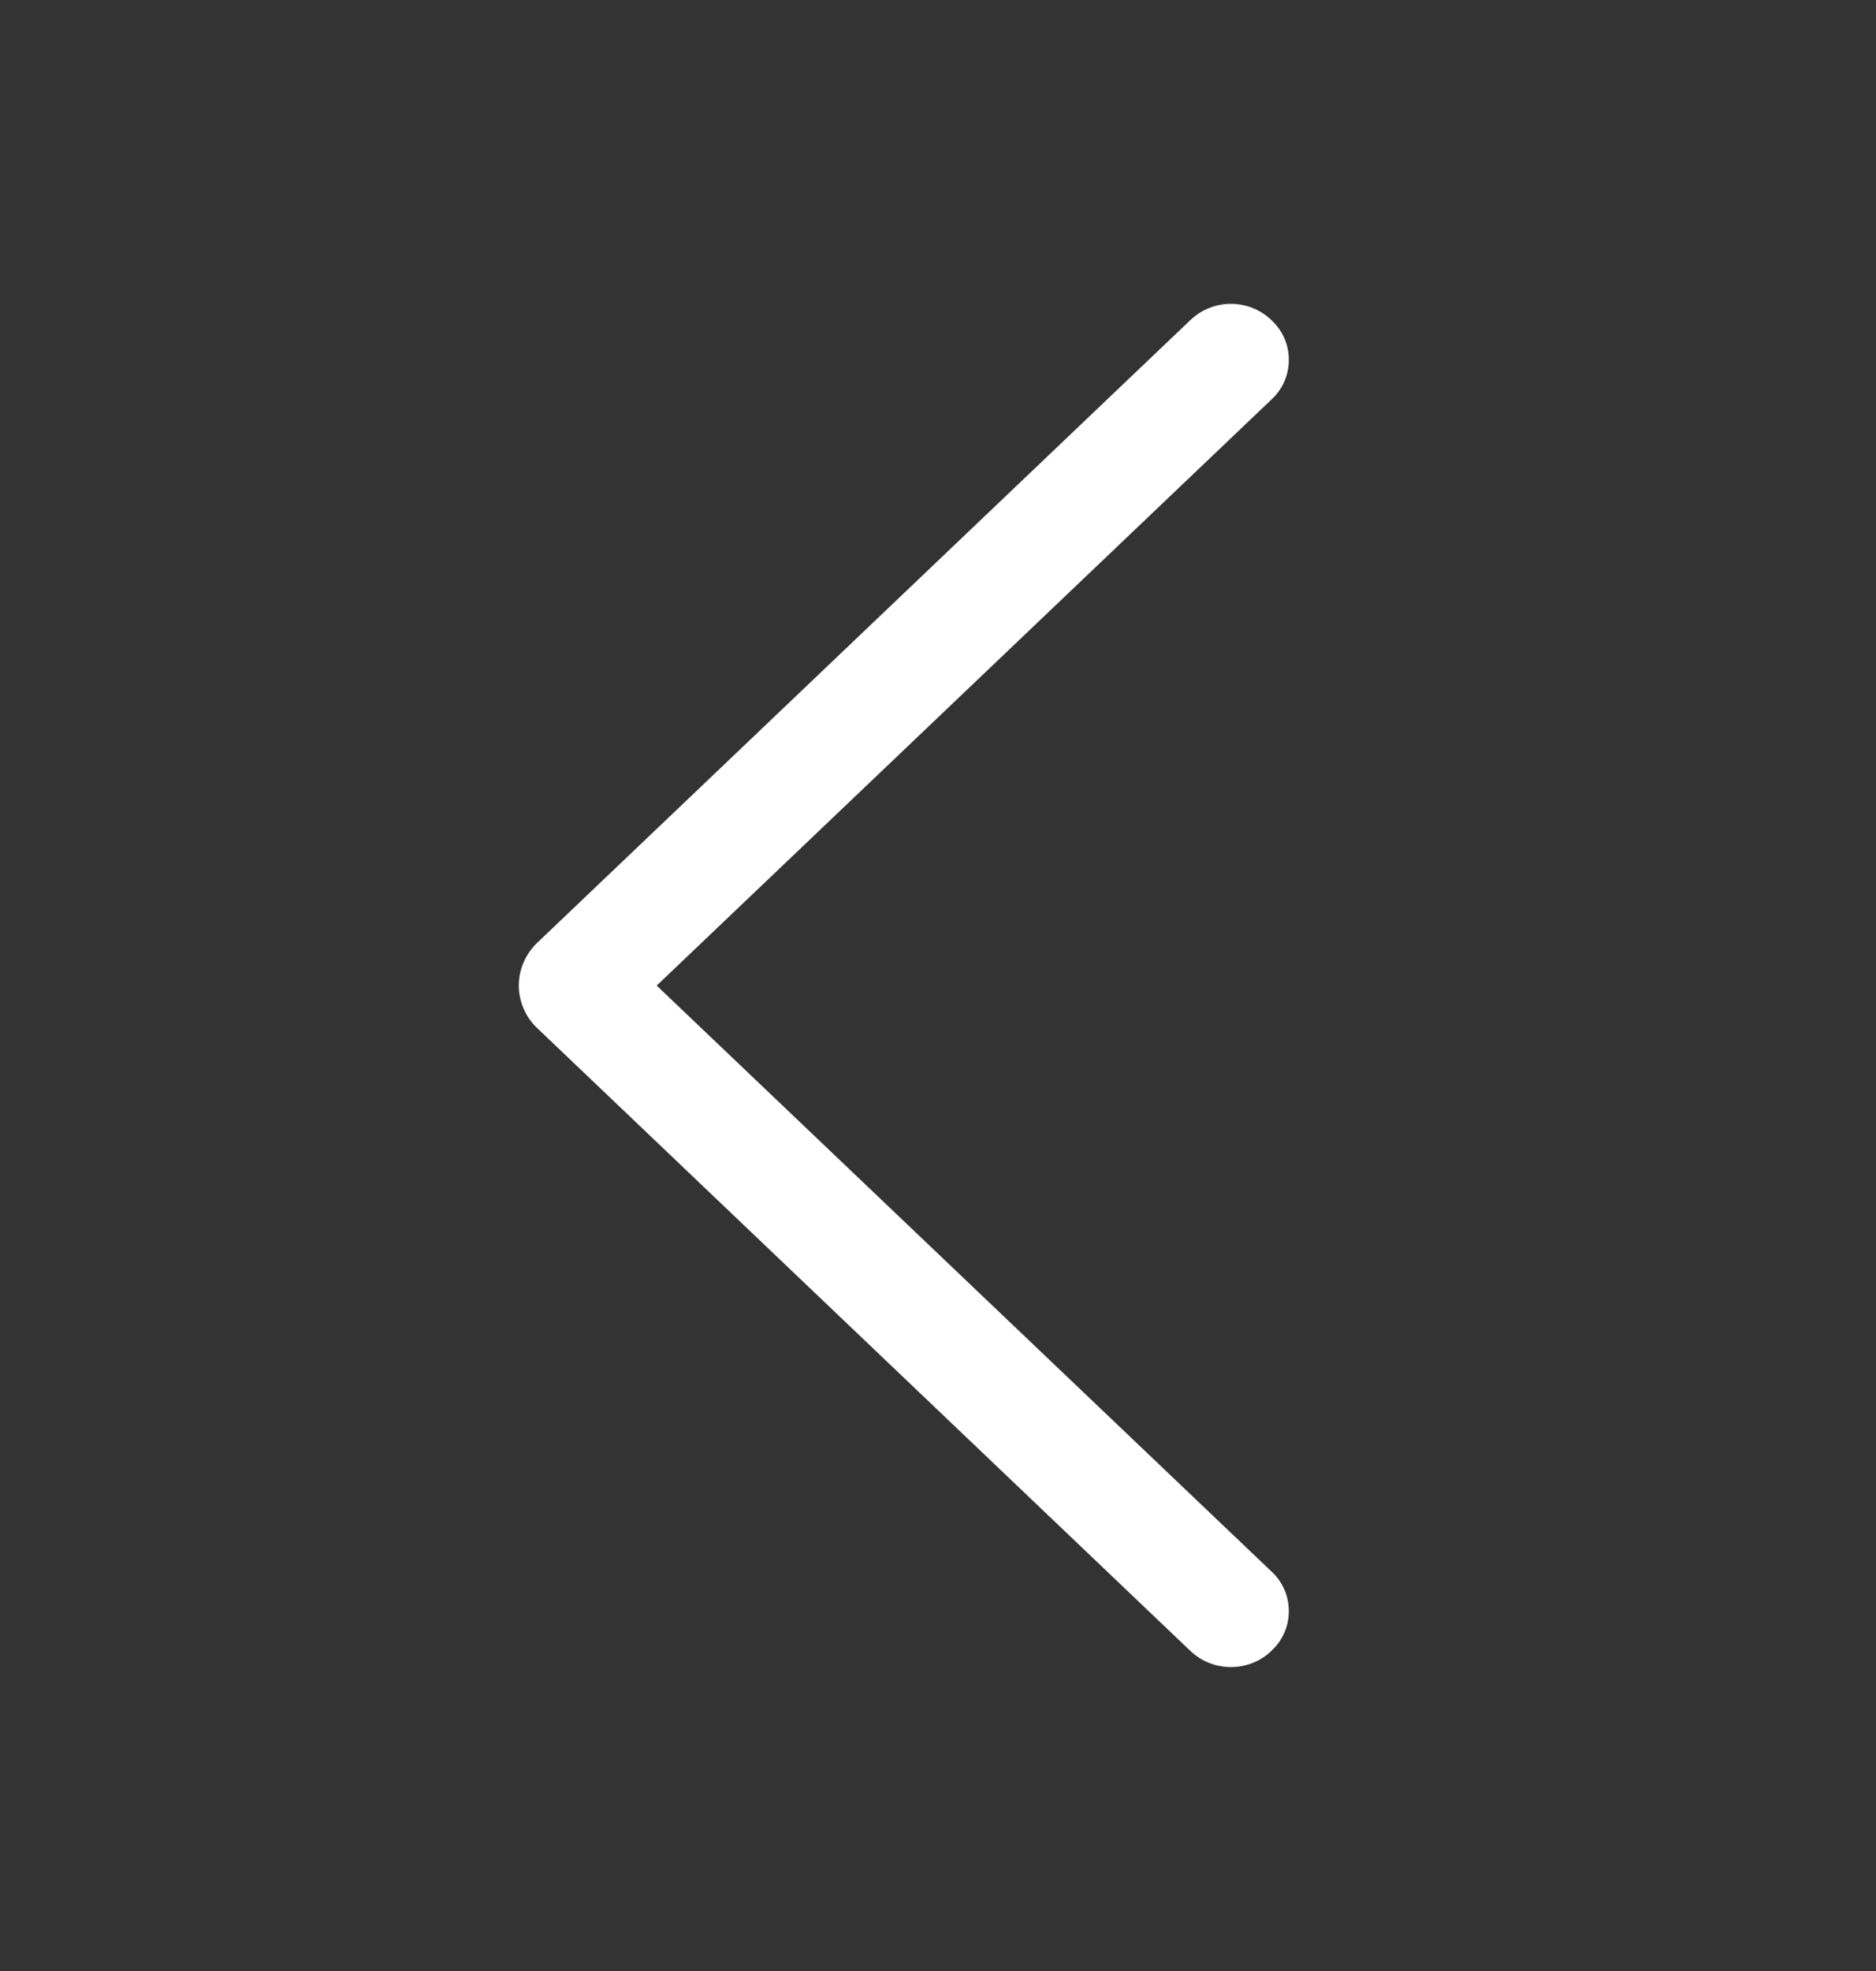 <svg width="20" height="21" viewBox="0 0 20 21" fill="none" xmlns="http://www.w3.org/2000/svg">
<rect x="0" y="0" width="20" height="21" fill="#333333" stroke="none"/>
<path d="M5.725 10.047L12.691 3.41C12.808 3.299 12.962 3.237 13.123 3.237C13.283 3.237 13.438 3.299 13.554 3.41L13.561 3.417C13.618 3.471 13.663 3.536 13.694 3.607C13.725 3.679 13.74 3.756 13.74 3.834C13.74 3.912 13.725 3.989 13.694 4.061C13.663 4.133 13.618 4.197 13.561 4.251L7.001 10.501L13.561 16.749C13.618 16.802 13.663 16.867 13.694 16.939C13.725 17.01 13.74 17.088 13.74 17.166C13.74 17.244 13.725 17.321 13.694 17.392C13.663 17.464 13.618 17.529 13.561 17.582L13.554 17.59C13.438 17.701 13.283 17.762 13.123 17.762C12.962 17.762 12.808 17.701 12.691 17.59L5.725 10.952C5.664 10.894 5.615 10.824 5.582 10.746C5.548 10.668 5.531 10.585 5.531 10.5C5.531 10.415 5.548 10.332 5.582 10.254C5.615 10.176 5.664 10.106 5.725 10.047Z" fill="white"/>
</svg>
